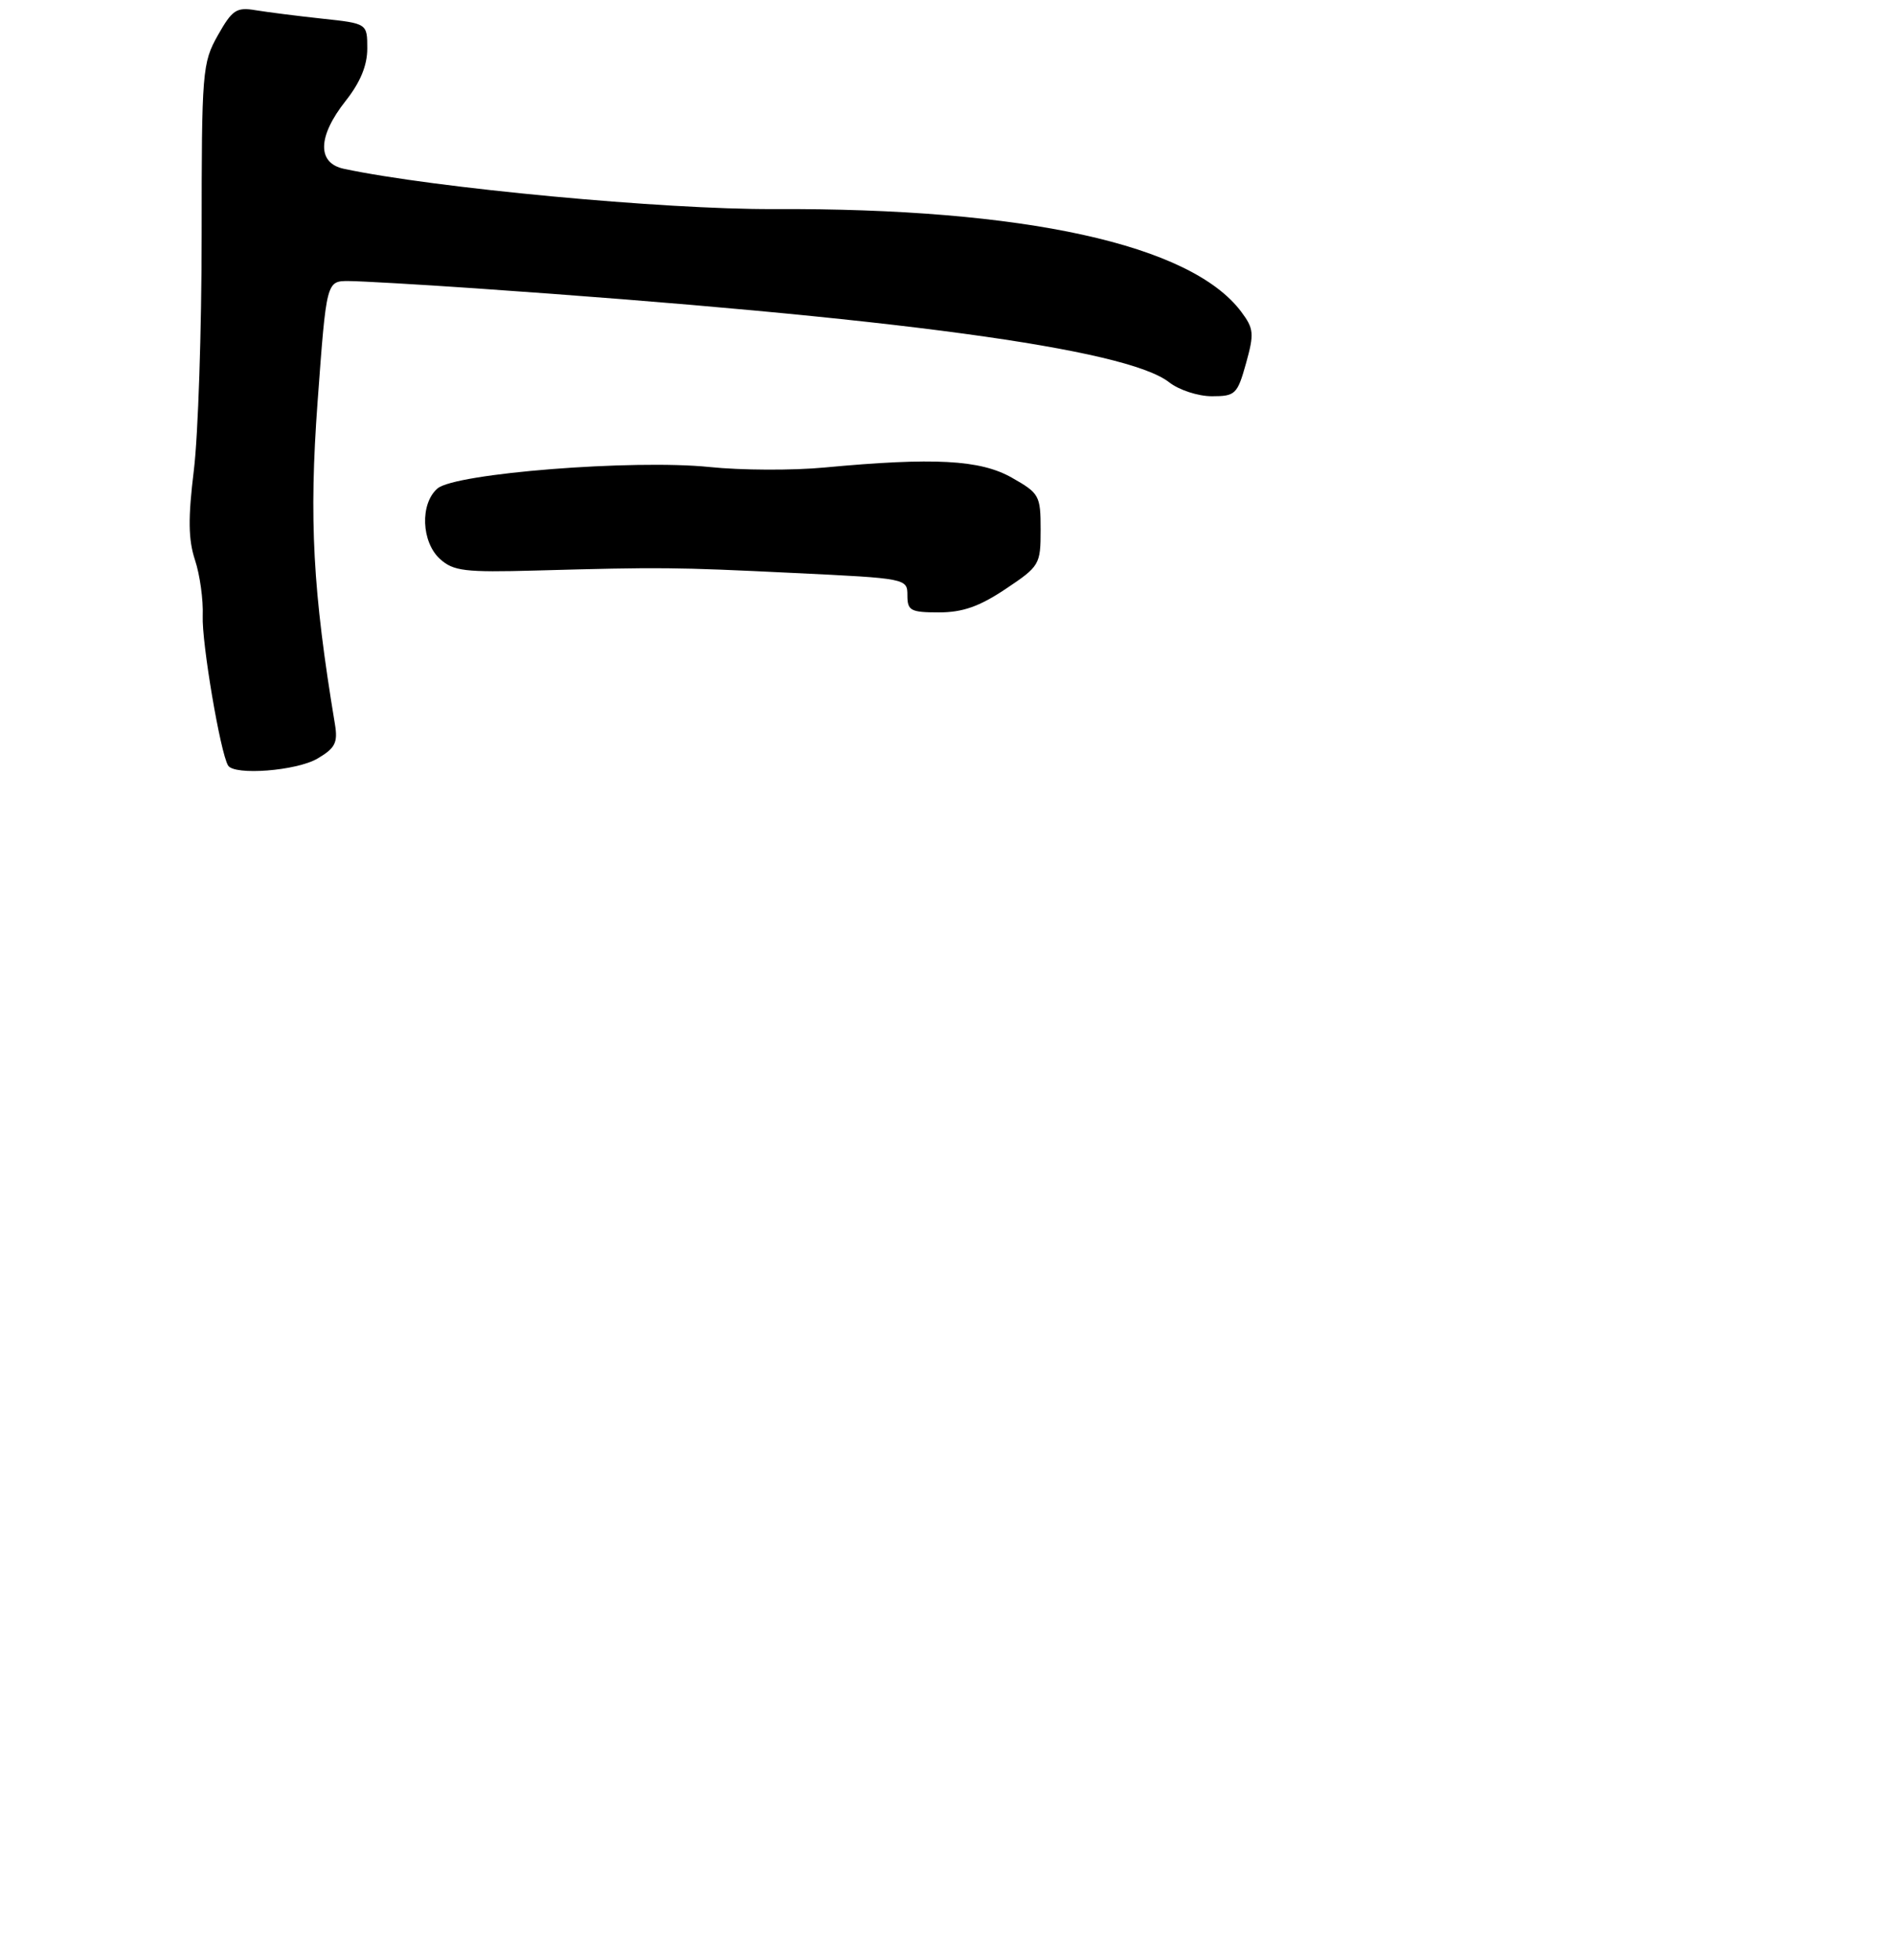 <?xml version="1.0" encoding="UTF-8" standalone="no"?>
<!DOCTYPE svg PUBLIC "-//W3C//DTD SVG 1.1//EN" "http://www.w3.org/Graphics/SVG/1.1/DTD/svg11.dtd" >
<svg xmlns="http://www.w3.org/2000/svg" xmlns:xlink="http://www.w3.org/1999/xlink" version="1.1" viewBox="0 0 263 272">
 <g >
 <path fill="currentColor"
d=" M 44.10 105.28 C 46.55 103.84 46.93 103.08 46.51 100.53 C 43.44 82.04 42.90 72.12 44.10 55.77 C 45.33 39.00 45.33 39.00 48.42 39.01 C 50.11 39.02 58.02 39.47 66.00 40.02 C 124.25 44.05 156.44 48.41 162.36 53.07 C 163.71 54.13 166.37 55.00 168.28 55.00 C 171.54 55.00 171.82 54.73 173.02 50.44 C 174.17 46.31 174.11 45.62 172.37 43.29 C 165.38 33.93 142.29 28.86 107.39 29.02 C 92.23 29.09 60.31 26.10 47.75 23.43 C 44.00 22.63 44.10 18.93 48.00 14.00 C 50.03 11.43 51.00 9.09 51.00 6.74 C 51.00 3.26 51.00 3.26 44.75 2.59 C 41.31 2.22 37.15 1.69 35.50 1.42 C 32.83 0.97 32.25 1.36 30.25 4.90 C 28.09 8.73 28.00 9.87 28.00 32.70 C 28.00 45.79 27.51 60.44 26.92 65.25 C 26.10 71.93 26.14 74.89 27.08 77.74 C 27.76 79.79 28.24 83.28 28.15 85.48 C 28.00 89.15 30.59 104.47 31.67 106.25 C 32.52 107.67 41.20 107.00 44.10 105.28 Z  M 139.64 81.75 C 144.37 78.59 144.50 78.36 144.50 73.53 C 144.50 68.78 144.33 68.47 140.50 66.30 C 136.11 63.81 129.70 63.47 114.50 64.89 C 110.10 65.31 102.90 65.28 98.50 64.82 C 87.95 63.74 63.19 65.69 60.75 67.80 C 58.30 69.91 58.50 75.24 61.11 77.60 C 62.97 79.27 64.54 79.46 74.36 79.19 C 91.83 78.71 93.55 78.72 110.25 79.53 C 125.91 80.28 126.00 80.30 126.00 82.64 C 126.00 84.76 126.45 85.00 130.39 85.00 C 133.67 85.00 136.00 84.18 139.64 81.75 Z "/>
</g>
</svg>